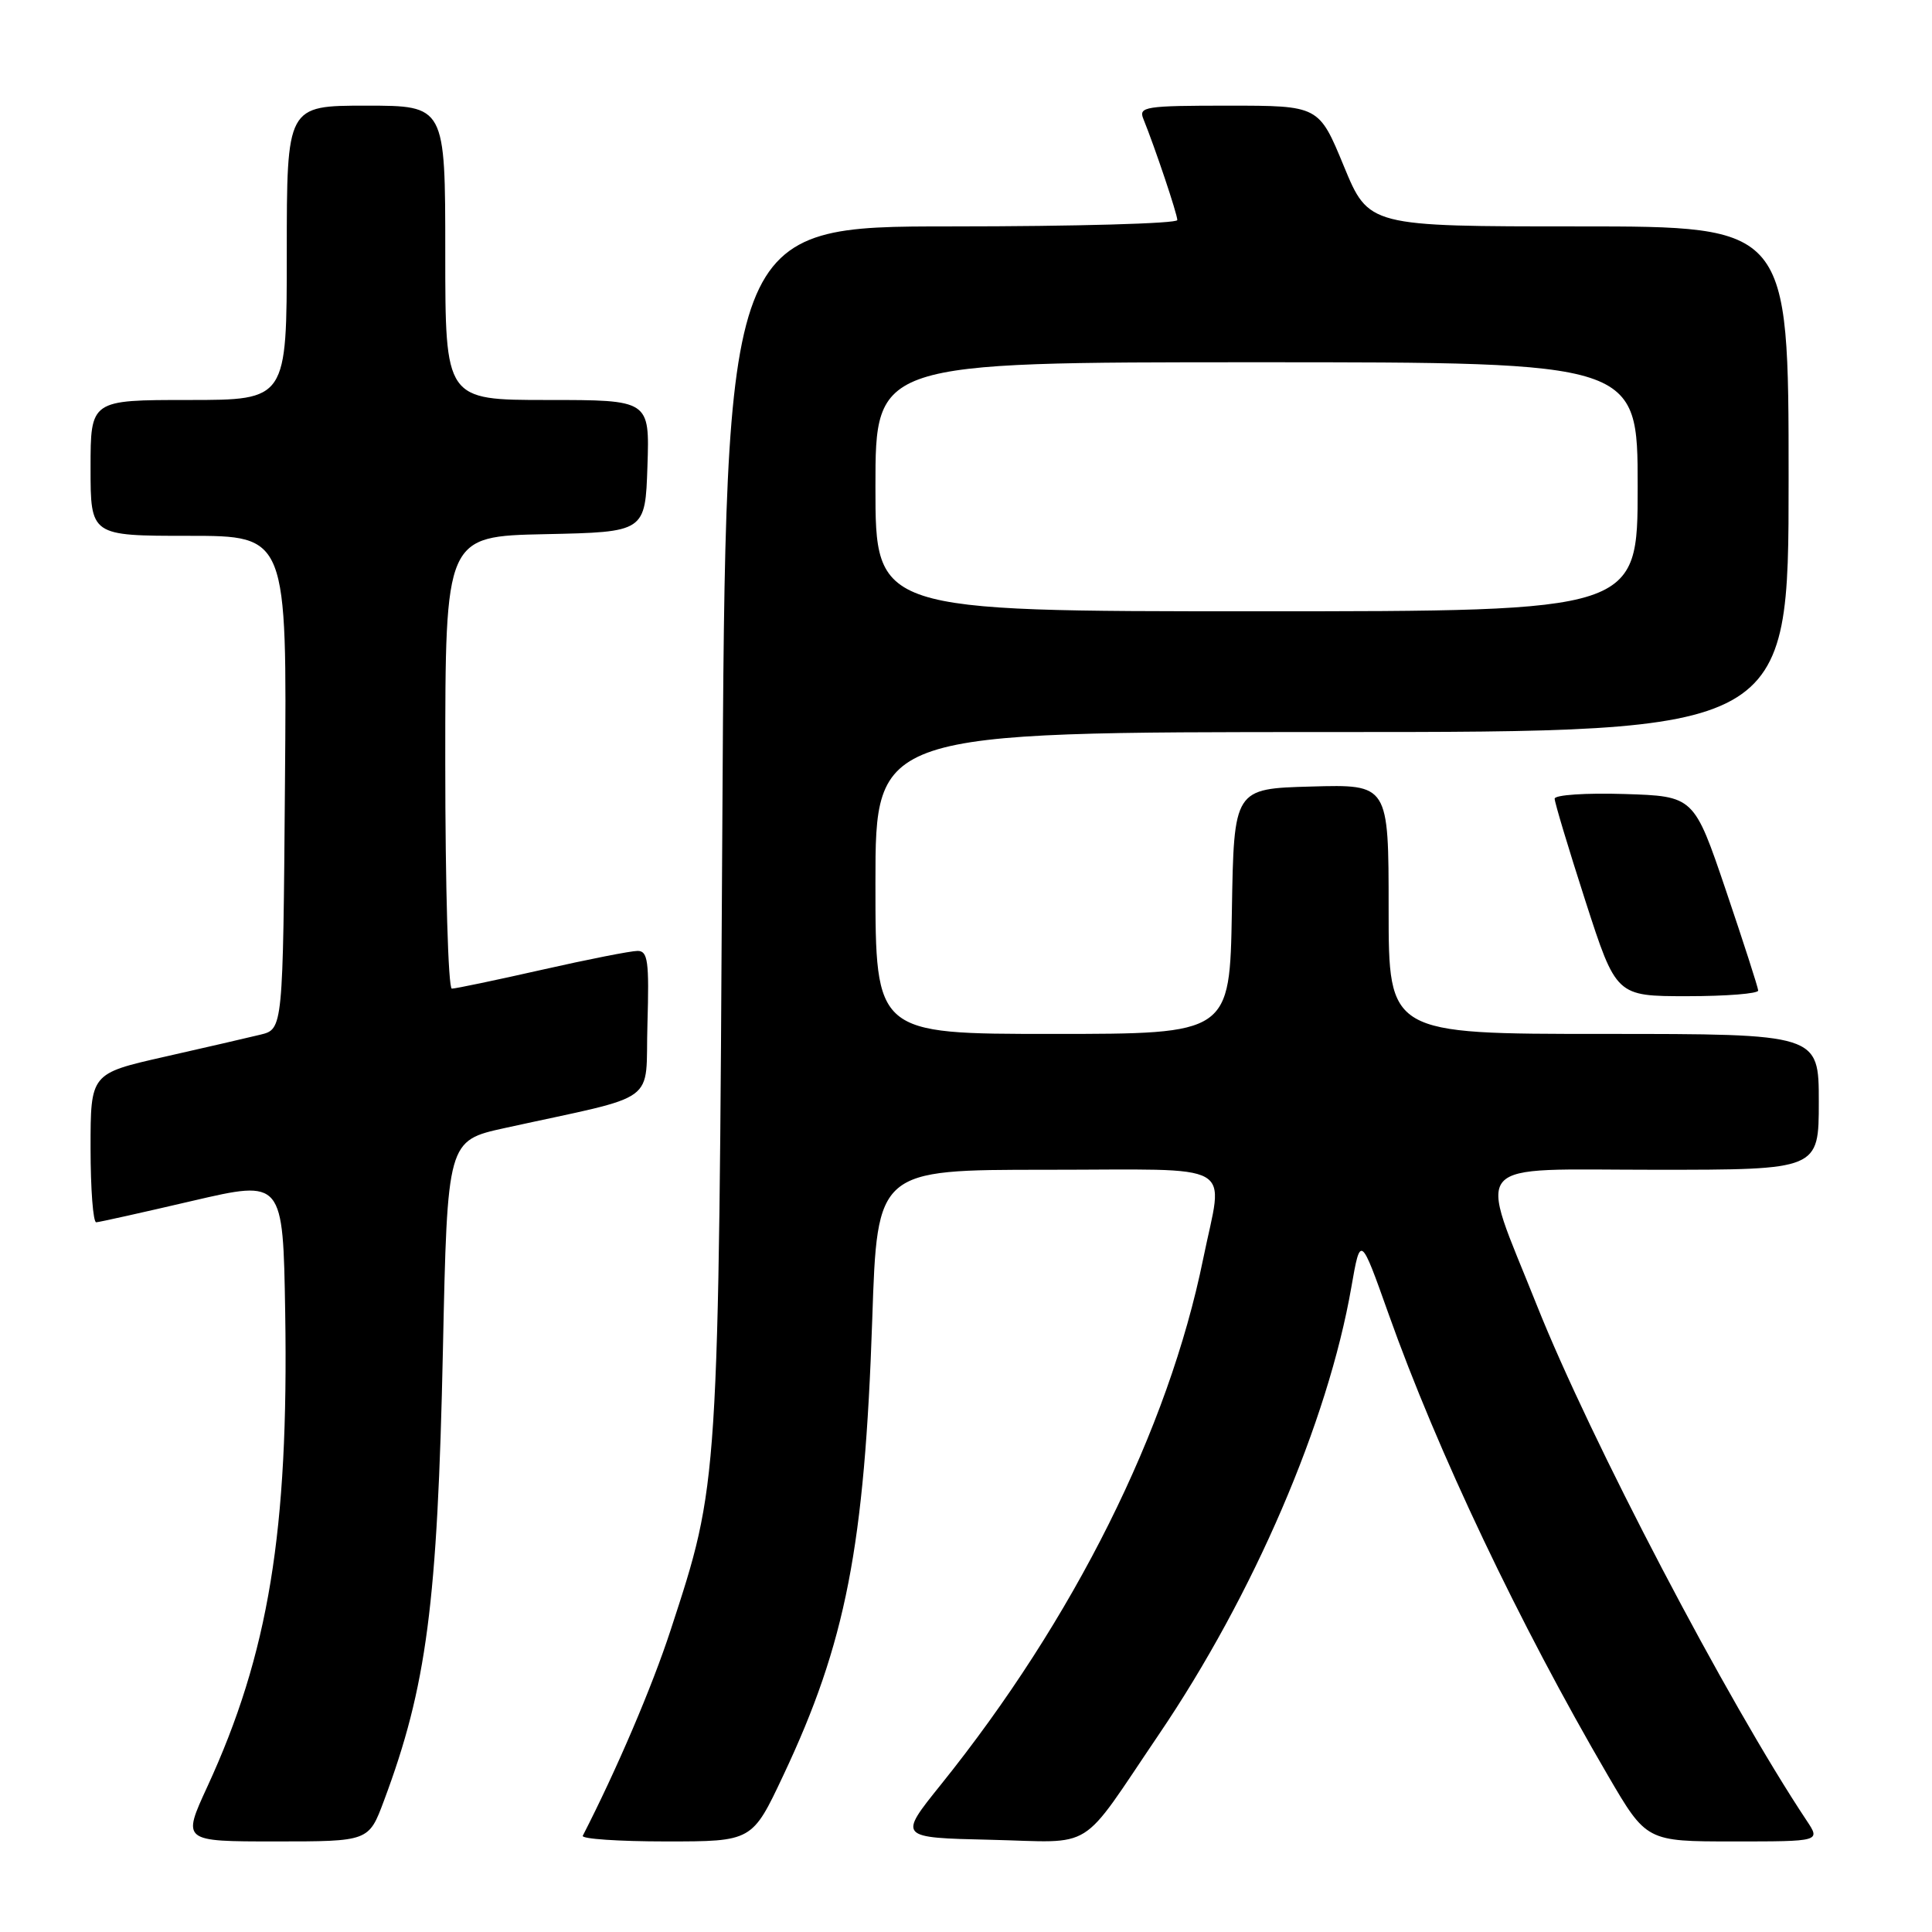 <?xml version="1.0" encoding="UTF-8" standalone="no"?>
<!DOCTYPE svg PUBLIC "-//W3C//DTD SVG 1.1//EN" "http://www.w3.org/Graphics/SVG/1.1/DTD/svg11.dtd" >
<svg xmlns="http://www.w3.org/2000/svg" xmlns:xlink="http://www.w3.org/1999/xlink" version="1.1" viewBox="0 0 256 256">
 <g >
 <path fill="currentColor"
d=" M 50.87 238.62 C 56.54 223.46 57.97 212.55 58.69 178.82 C 59.28 151.14 59.28 151.14 66.89 149.47 C 87.75 144.89 85.46 146.55 85.79 135.67 C 86.03 127.36 85.85 126.00 84.48 126.00 C 83.60 126.00 77.90 127.12 71.81 128.50 C 65.71 129.88 60.34 131.00 59.87 131.00 C 59.39 131.00 59.00 117.51 59.00 101.03 C 59.00 71.06 59.00 71.06 72.25 70.78 C 85.50 70.50 85.50 70.50 85.79 61.75 C 86.08 53.00 86.08 53.00 72.54 53.00 C 59.00 53.00 59.00 53.00 59.00 33.50 C 59.00 14.00 59.00 14.00 48.50 14.00 C 38.00 14.00 38.00 14.00 38.00 33.50 C 38.00 53.00 38.00 53.00 25.00 53.00 C 12.00 53.00 12.00 53.00 12.00 62.00 C 12.00 71.00 12.00 71.00 25.01 71.00 C 38.03 71.00 38.03 71.00 37.76 103.69 C 37.50 136.37 37.50 136.37 34.50 137.10 C 32.85 137.50 27.11 138.83 21.75 140.04 C 12.00 142.25 12.00 142.25 12.00 152.12 C 12.00 157.56 12.34 161.98 12.75 161.96 C 13.16 161.94 18.90 160.66 25.50 159.12 C 37.50 156.33 37.50 156.33 37.79 173.91 C 38.26 202.90 35.59 219.14 27.47 236.75 C 24.13 244.00 24.13 244.00 36.49 244.00 C 48.86 244.00 48.86 244.00 50.87 238.62 Z  M 103.79 235.25 C 112.08 217.68 114.56 204.96 115.58 174.75 C 116.24 155.00 116.24 155.00 138.62 155.00 C 164.43 155.00 162.10 153.68 159.43 166.79 C 154.82 189.45 142.30 214.55 124.65 236.50 C 119.02 243.50 119.02 243.50 131.23 243.78 C 145.32 244.11 142.82 245.67 153.54 229.85 C 166.10 211.33 175.95 188.44 179.06 170.56 C 180.27 163.64 180.27 163.64 183.98 174.07 C 190.47 192.34 201.32 215.16 213.05 235.25 C 218.16 244.00 218.16 244.00 229.69 244.00 C 241.23 244.00 241.23 244.00 239.40 241.25 C 228.89 225.45 210.72 190.74 203.63 172.93 C 195.79 153.24 194.24 155.00 219.38 155.00 C 241.00 155.00 241.00 155.00 241.00 146.00 C 241.00 137.00 241.00 137.00 212.50 137.00 C 184.00 137.00 184.00 137.00 184.00 120.47 C 184.00 103.93 184.00 103.93 173.75 104.22 C 163.50 104.50 163.50 104.50 163.23 120.75 C 162.95 137.00 162.95 137.00 139.48 137.00 C 116.00 137.00 116.00 137.00 116.00 117.00 C 116.00 97.00 116.00 97.00 176.50 97.00 C 237.00 97.00 237.00 97.00 237.00 63.50 C 237.00 30.00 237.00 30.00 209.18 30.00 C 181.36 30.00 181.36 30.00 178.06 22.00 C 174.76 14.00 174.76 14.00 162.77 14.00 C 151.75 14.00 150.84 14.14 151.50 15.75 C 153.05 19.58 156.00 28.36 156.00 29.16 C 156.00 29.62 142.54 30.00 126.08 30.00 C 96.16 30.00 96.16 30.00 95.71 109.75 C 95.21 197.33 95.27 196.37 88.86 216.00 C 86.40 223.53 81.71 234.50 77.22 243.25 C 77.01 243.66 81.97 244.00 88.25 244.00 C 99.67 244.00 99.67 244.00 103.79 235.25 Z  M 232.97 131.25 C 232.95 130.84 231.03 124.88 228.70 118.00 C 224.46 105.50 224.46 105.50 215.23 105.21 C 210.15 105.05 206.00 105.33 206.00 105.83 C 206.00 106.33 207.83 112.42 210.07 119.37 C 214.15 132.00 214.15 132.00 223.57 132.00 C 228.76 132.00 232.99 131.66 232.97 131.25 Z  M 116.00 64.50 C 116.00 48.00 116.00 48.00 166.50 48.00 C 217.00 48.00 217.00 48.00 217.00 64.50 C 217.00 81.00 217.00 81.00 166.50 81.00 C 116.00 81.00 116.00 81.00 116.00 64.50 Z "/>
</g>
</svg>
